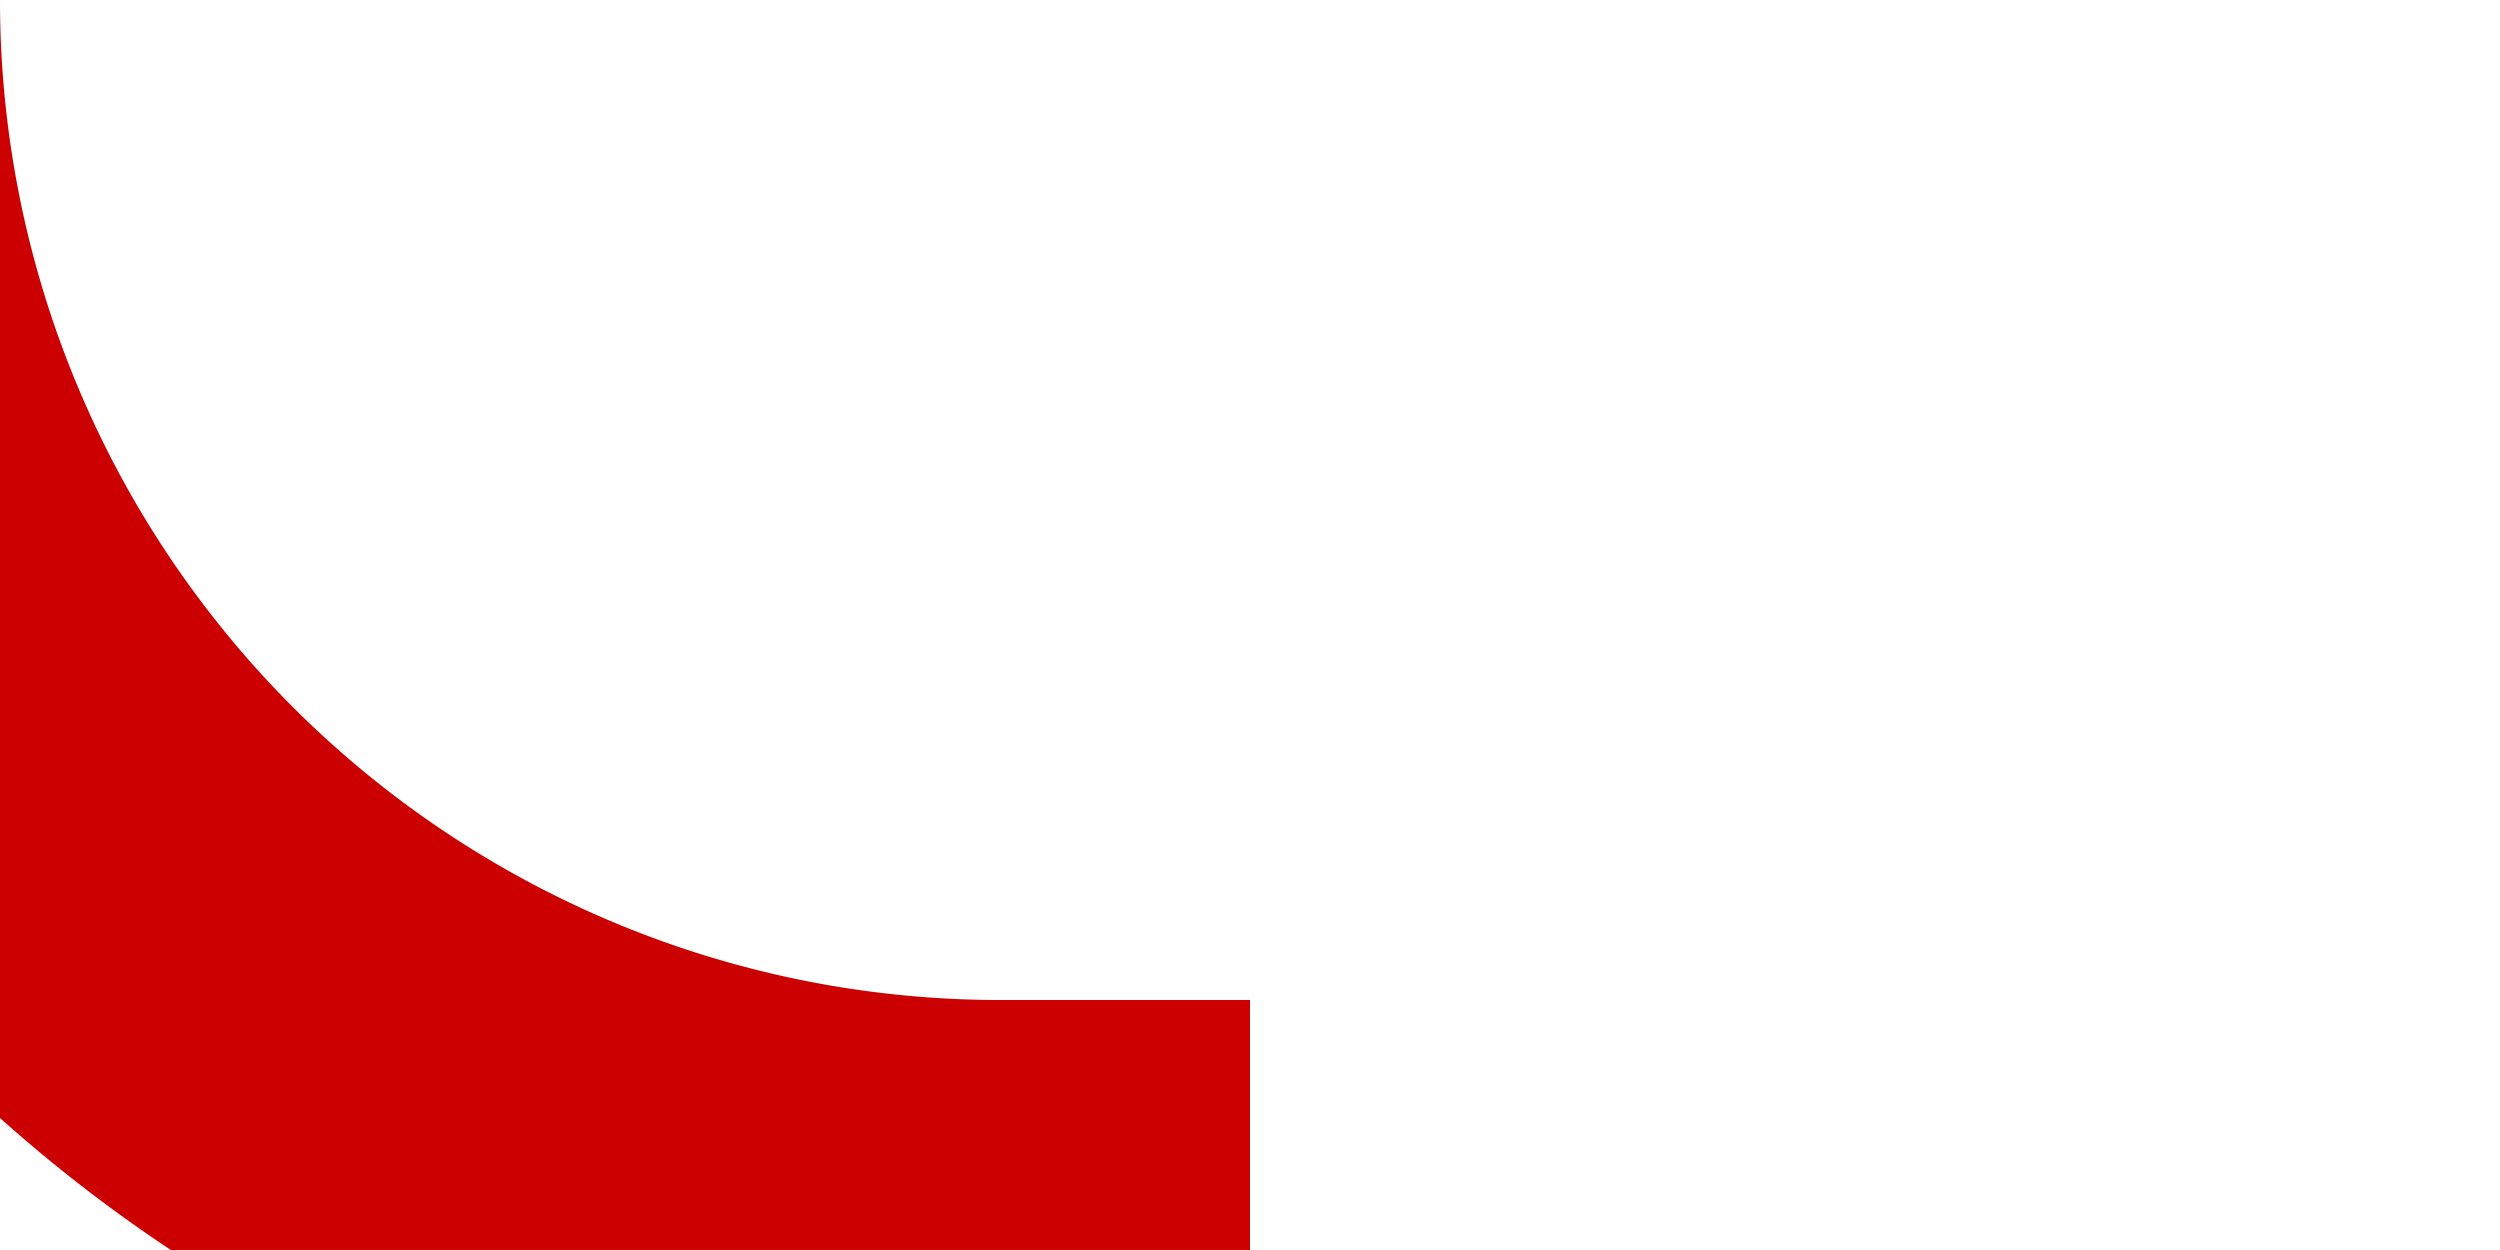 ﻿<?xml version="1.0" encoding="utf-8"?>
<svg version="1.1" xmlns:xlink="http://www.w3.org/1999/xlink" width="10px" height="5px" preserveAspectRatio="xMinYMid meet" viewBox="281 171  10 3" xmlns="http://www.w3.org/2000/svg">
  <path d="M 286 175  L 285 175  A 5 5 0 0 1 280 170 L 280 167  A 5 5 0 0 0 275 162 L 75 162  A 5 5 0 0 0 70 167 L 70 461  A 5 5 0 0 0 75 466 L 87 466  " stroke-width="2" stroke="#cc0000" fill="none" />
</svg>